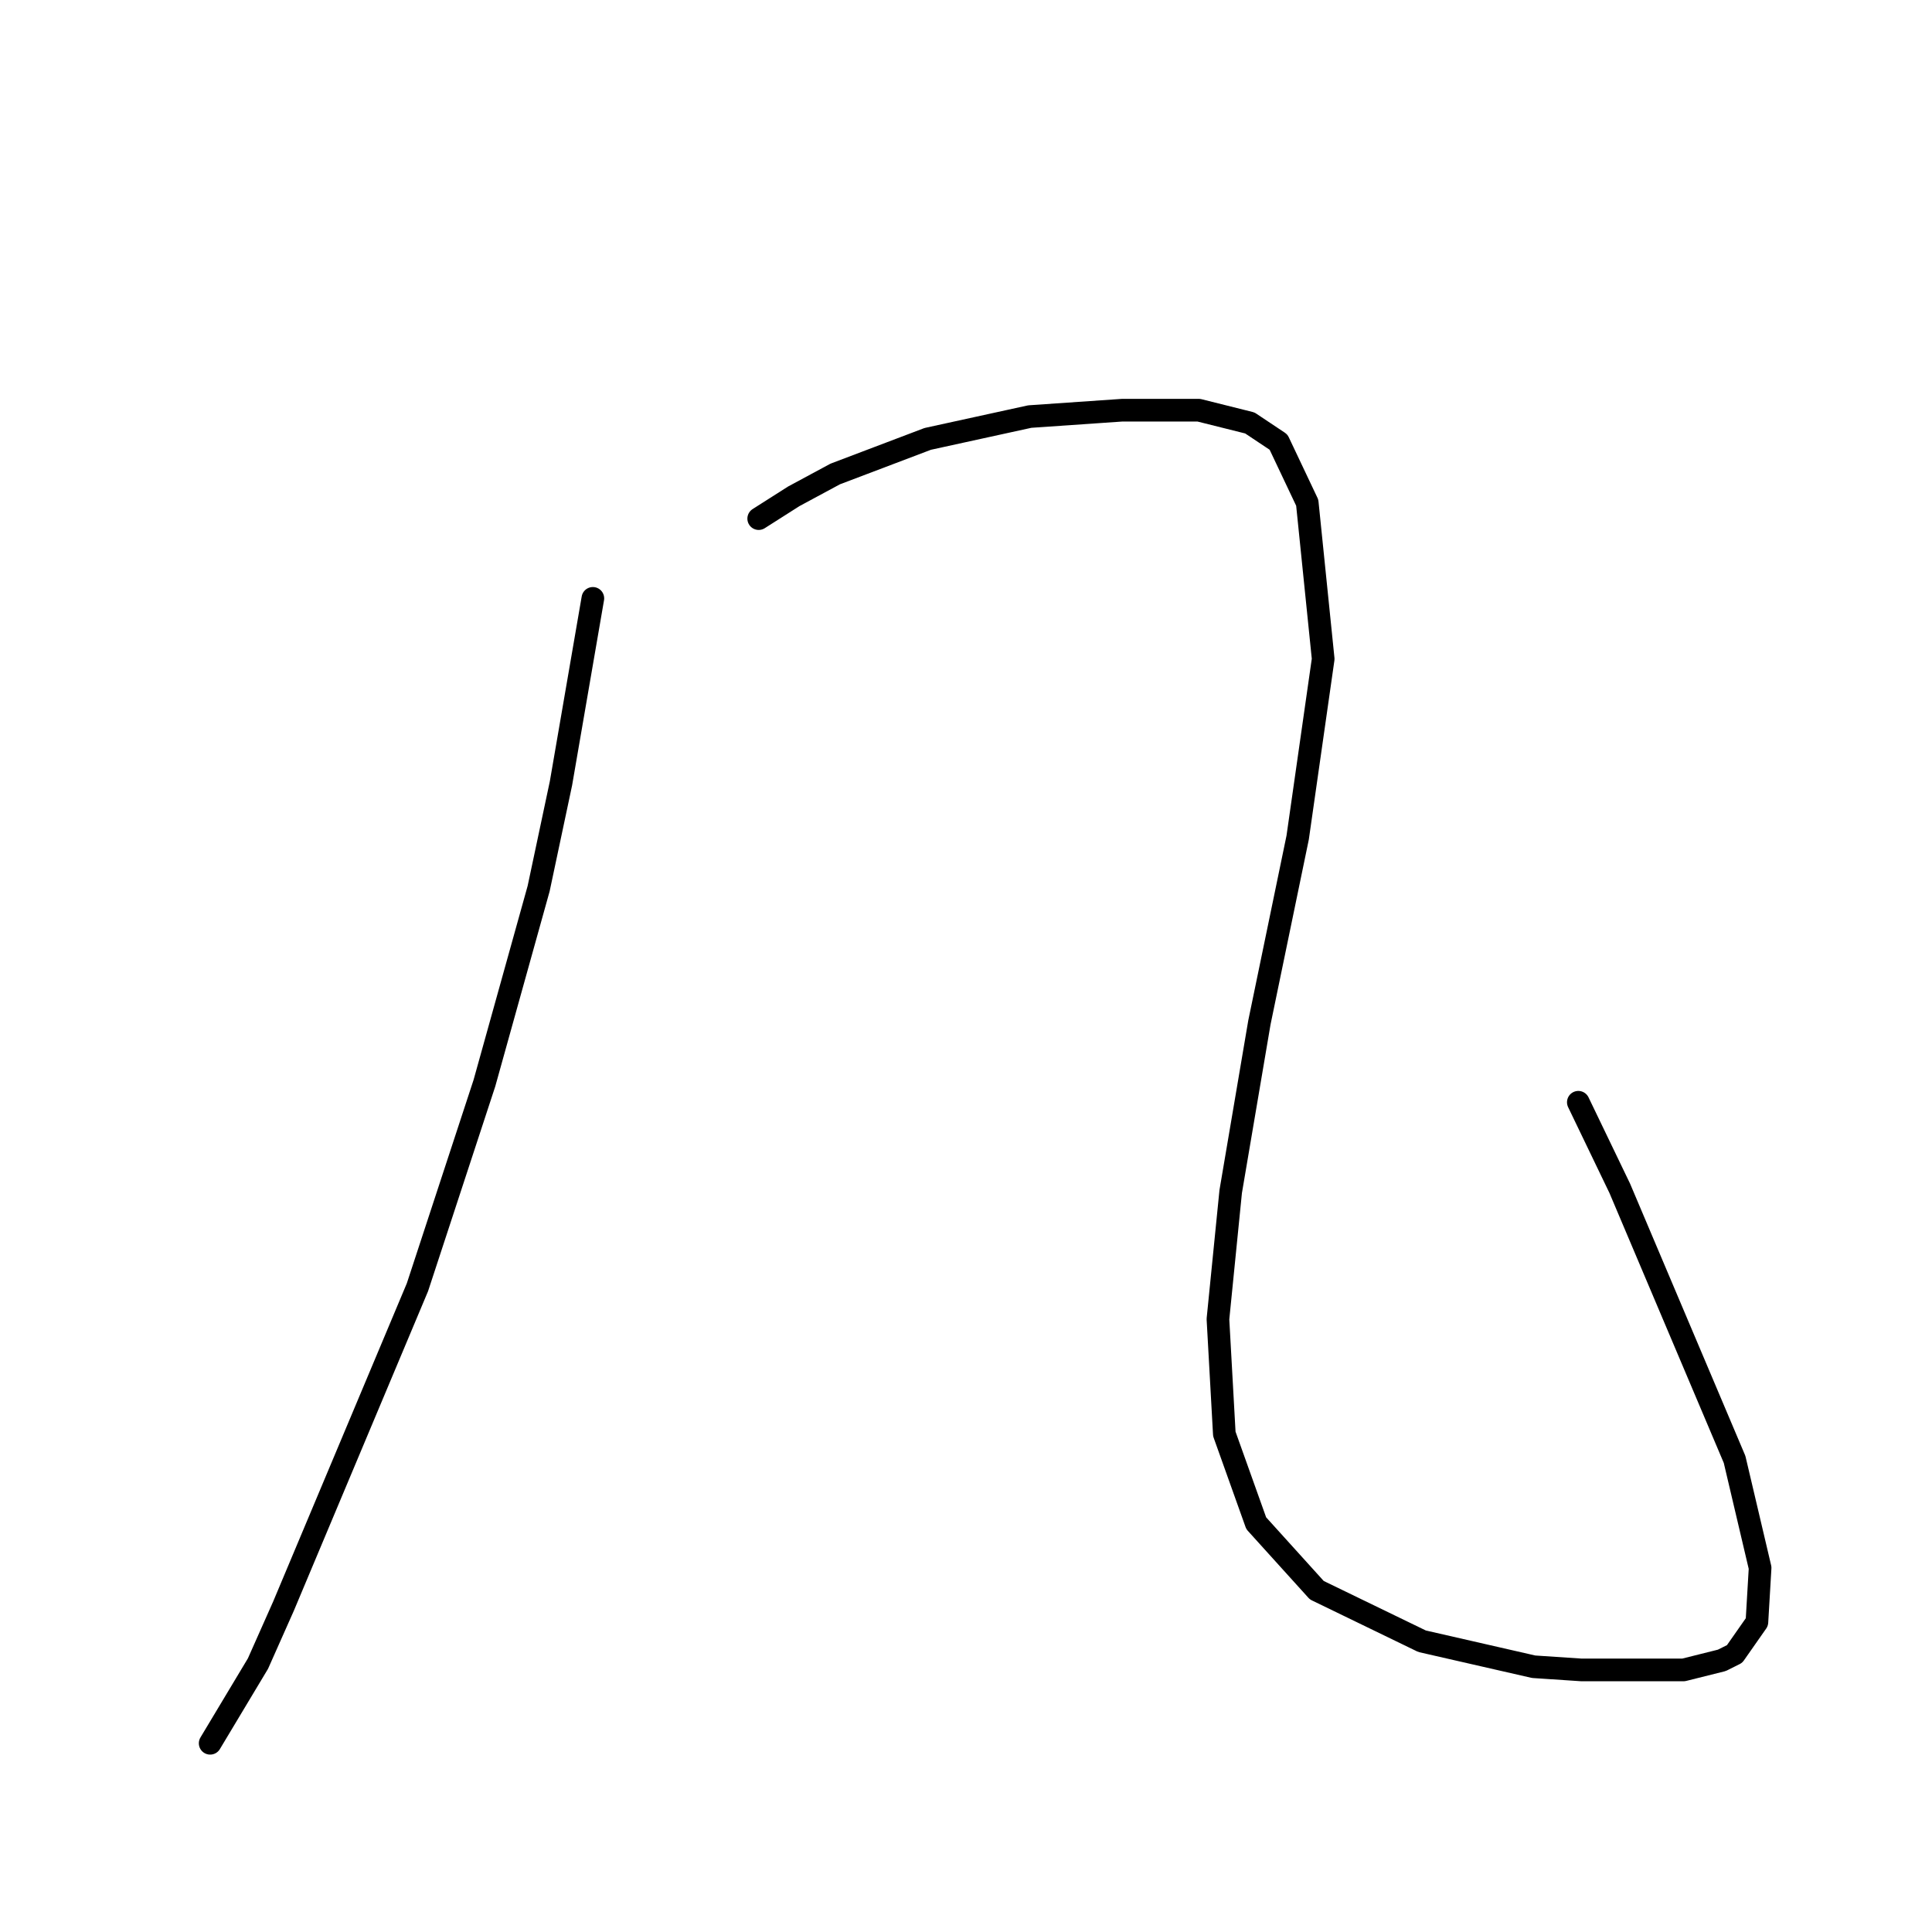 <?xml version="1.0" standalone="no"?>
    <svg width="256" height="256" xmlns="http://www.w3.org/2000/svg" version="1.1">
    <polyline stroke="black" stroke-width="3" stroke-linecap="round" fill="transparent" stroke-linejoin="round" points="78.557 79.286 74.331 103.795 71.373 117.741 64.189 143.518 55.315 170.564 37.566 212.822 34.185 220.429 27.847 230.994 27.847 230.994 " />
        <polyline stroke="black" stroke-width="3" stroke-linecap="round" fill="transparent" stroke-linejoin="round" points="100.531 68.721 105.18 65.763 110.673 62.805 122.928 58.156 136.451 55.198 148.706 54.353 158.848 54.353 165.609 56.043 169.413 58.579 173.216 66.608 175.329 87.315 171.948 110.979 166.877 135.489 163.074 157.886 161.384 174.79 162.229 190.003 166.455 201.835 174.484 210.71 188.429 217.471 203.219 220.852 209.558 221.274 223.081 221.274 228.152 220.006 229.842 219.161 232.8 214.935 233.223 207.751 229.842 193.384 214.629 157.464 209.136 146.054 209.136 146.054 " />
        </svg>